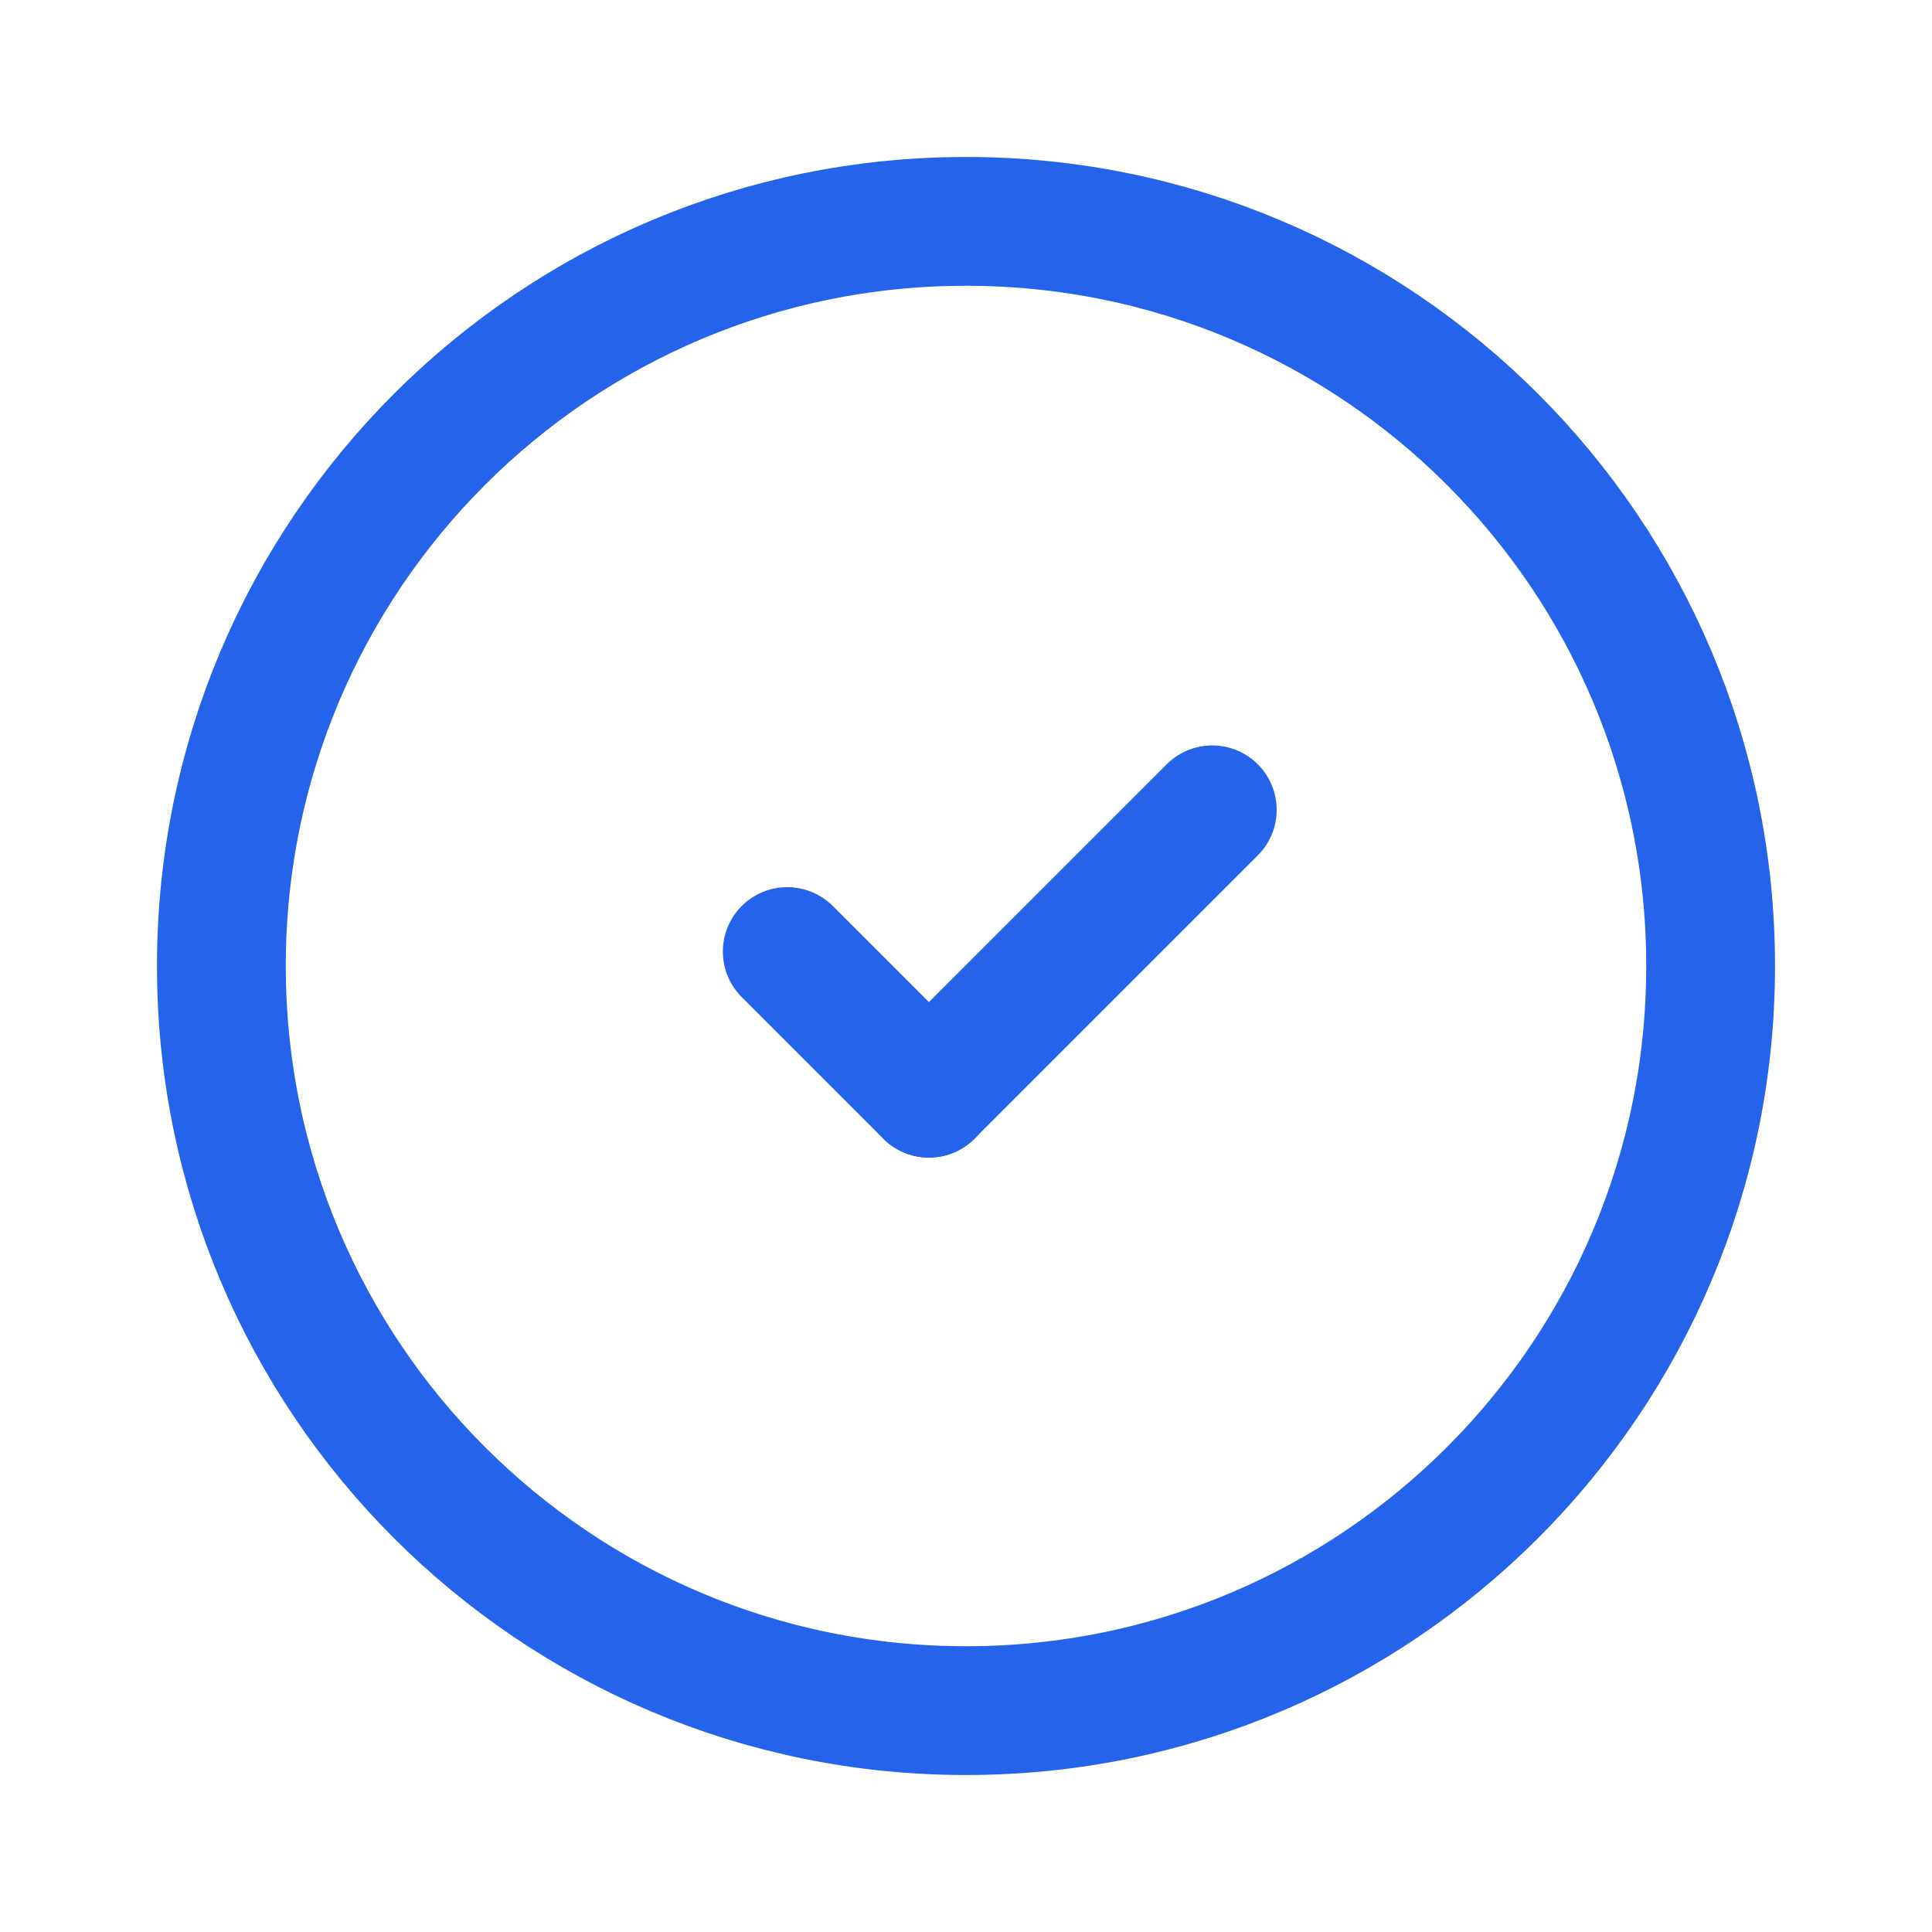 <svg width="60" height="60" viewBox="0 0 60 60" fill="none" xmlns="http://www.w3.org/2000/svg">
  <path
      d="M30 53.125C17.225 53.125 6.875 42.775 6.875 30C6.875 17.225 17.225 6.875 30 6.875C42.775 6.875 53.125 17.225 53.125 30C53.125 42.775 42.775 53.125 30 53.125Z"
      stroke="#2563EB" stroke-width="4" stroke-linecap="round" stroke-linejoin="round"></path>
  <path d="M28.849 33.951L24.449 29.551" stroke="#2563EB" stroke-width="4" stroke-linecap="round"
        stroke-linejoin="round"></path>
  <path d="M37.648 25.15L28.848 33.95" stroke="#2563EB" stroke-width="4" stroke-linecap="round"
        stroke-linejoin="round"></path>
</svg>